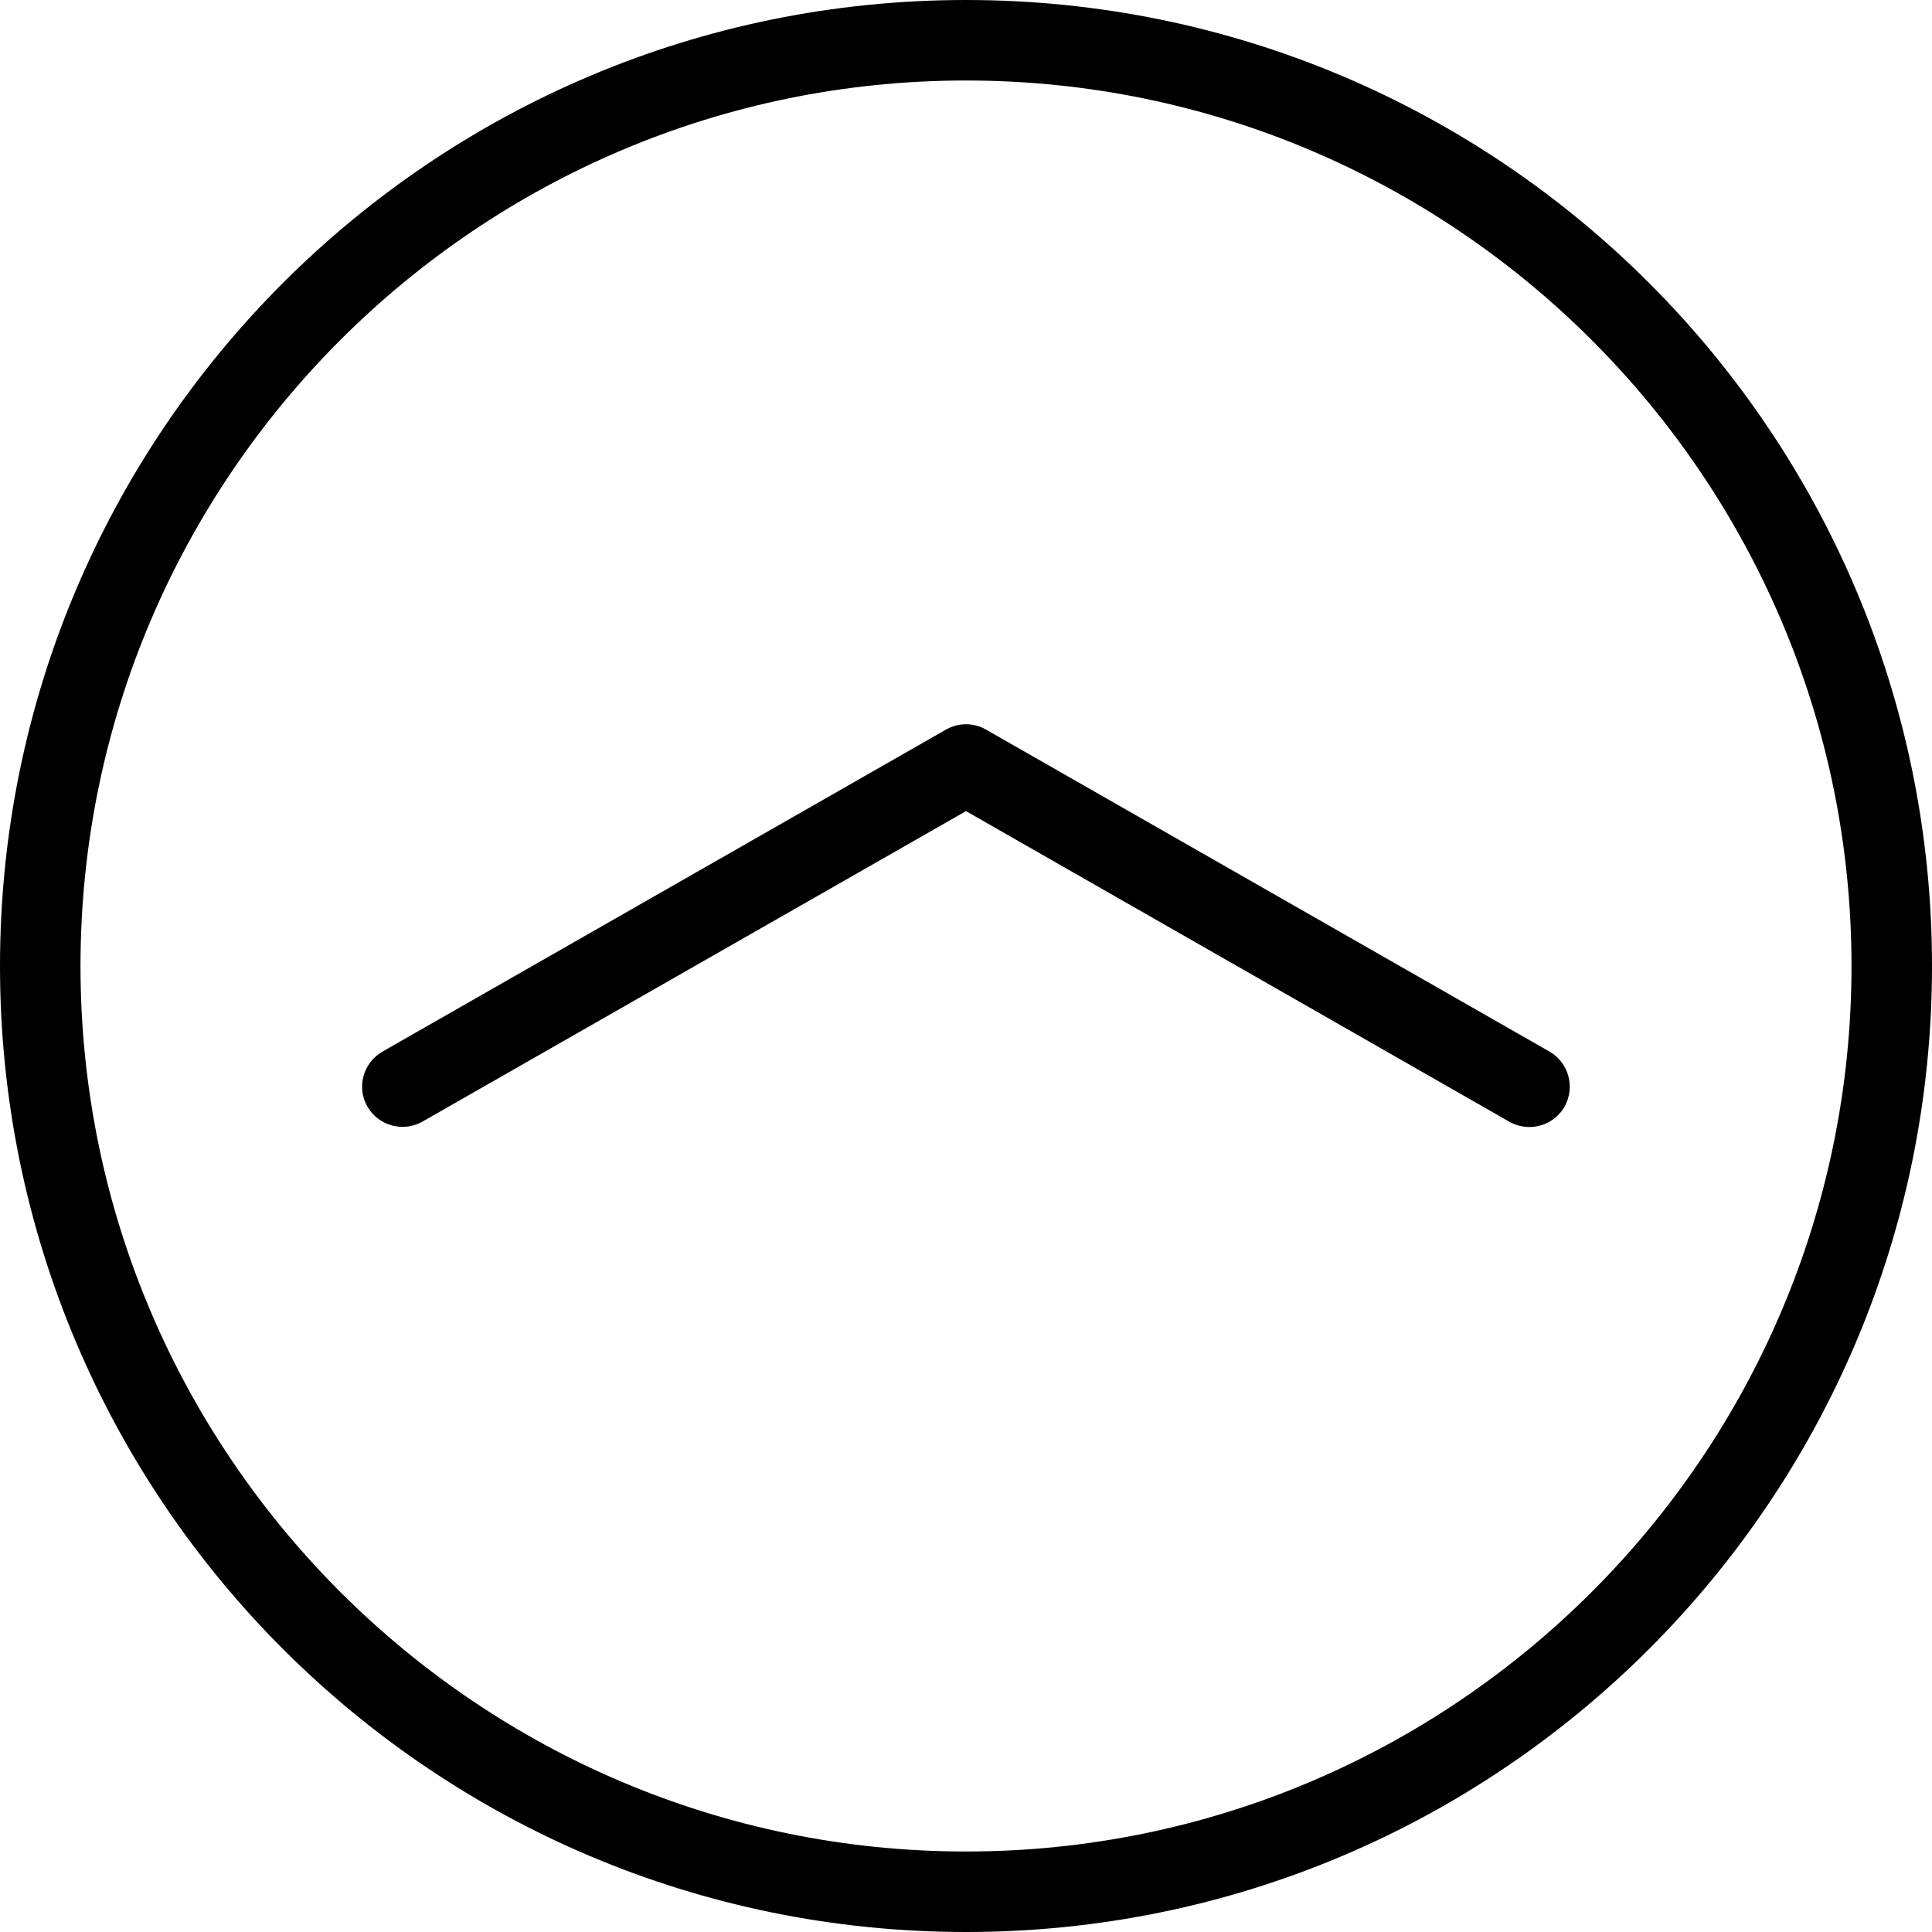 <svg xmlns="http://www.w3.org/2000/svg" xmlns:xlink="http://www.w3.org/1999/xlink" version="1.1" viewBox="0 0 96 96" x="0px" y="0px" width="96px" height="96px"><path d="M76 56c-0.34 0-0.68-0.084-0.992-0.256l-27.008-15.44-27.008 15.428c-0.952 0.54-2.18 0.22-2.736-0.748-0.552-0.956-0.212-2.176 0.752-2.732l28-16c0.616-0.352 1.368-0.352 1.984 0l28 16c0.96 0.556 1.288 1.768 0.752 2.732-0.376 0.656-1.052 1.016-1.744 1.016z" fill="#000000"/><path d="M48 4c24.256 0 44 19.74 44 44 0 24.264-19.744 44-44 44s-44-19.736-44-44c0-24.26 19.744-44 44-44zM48 0c-26.508 0-48 21.492-48 48 0 26.504 21.492 48 48 48s48-21.496 48-48c0-26.508-21.492-48-48-48v0z" fill="#000000"/></svg>